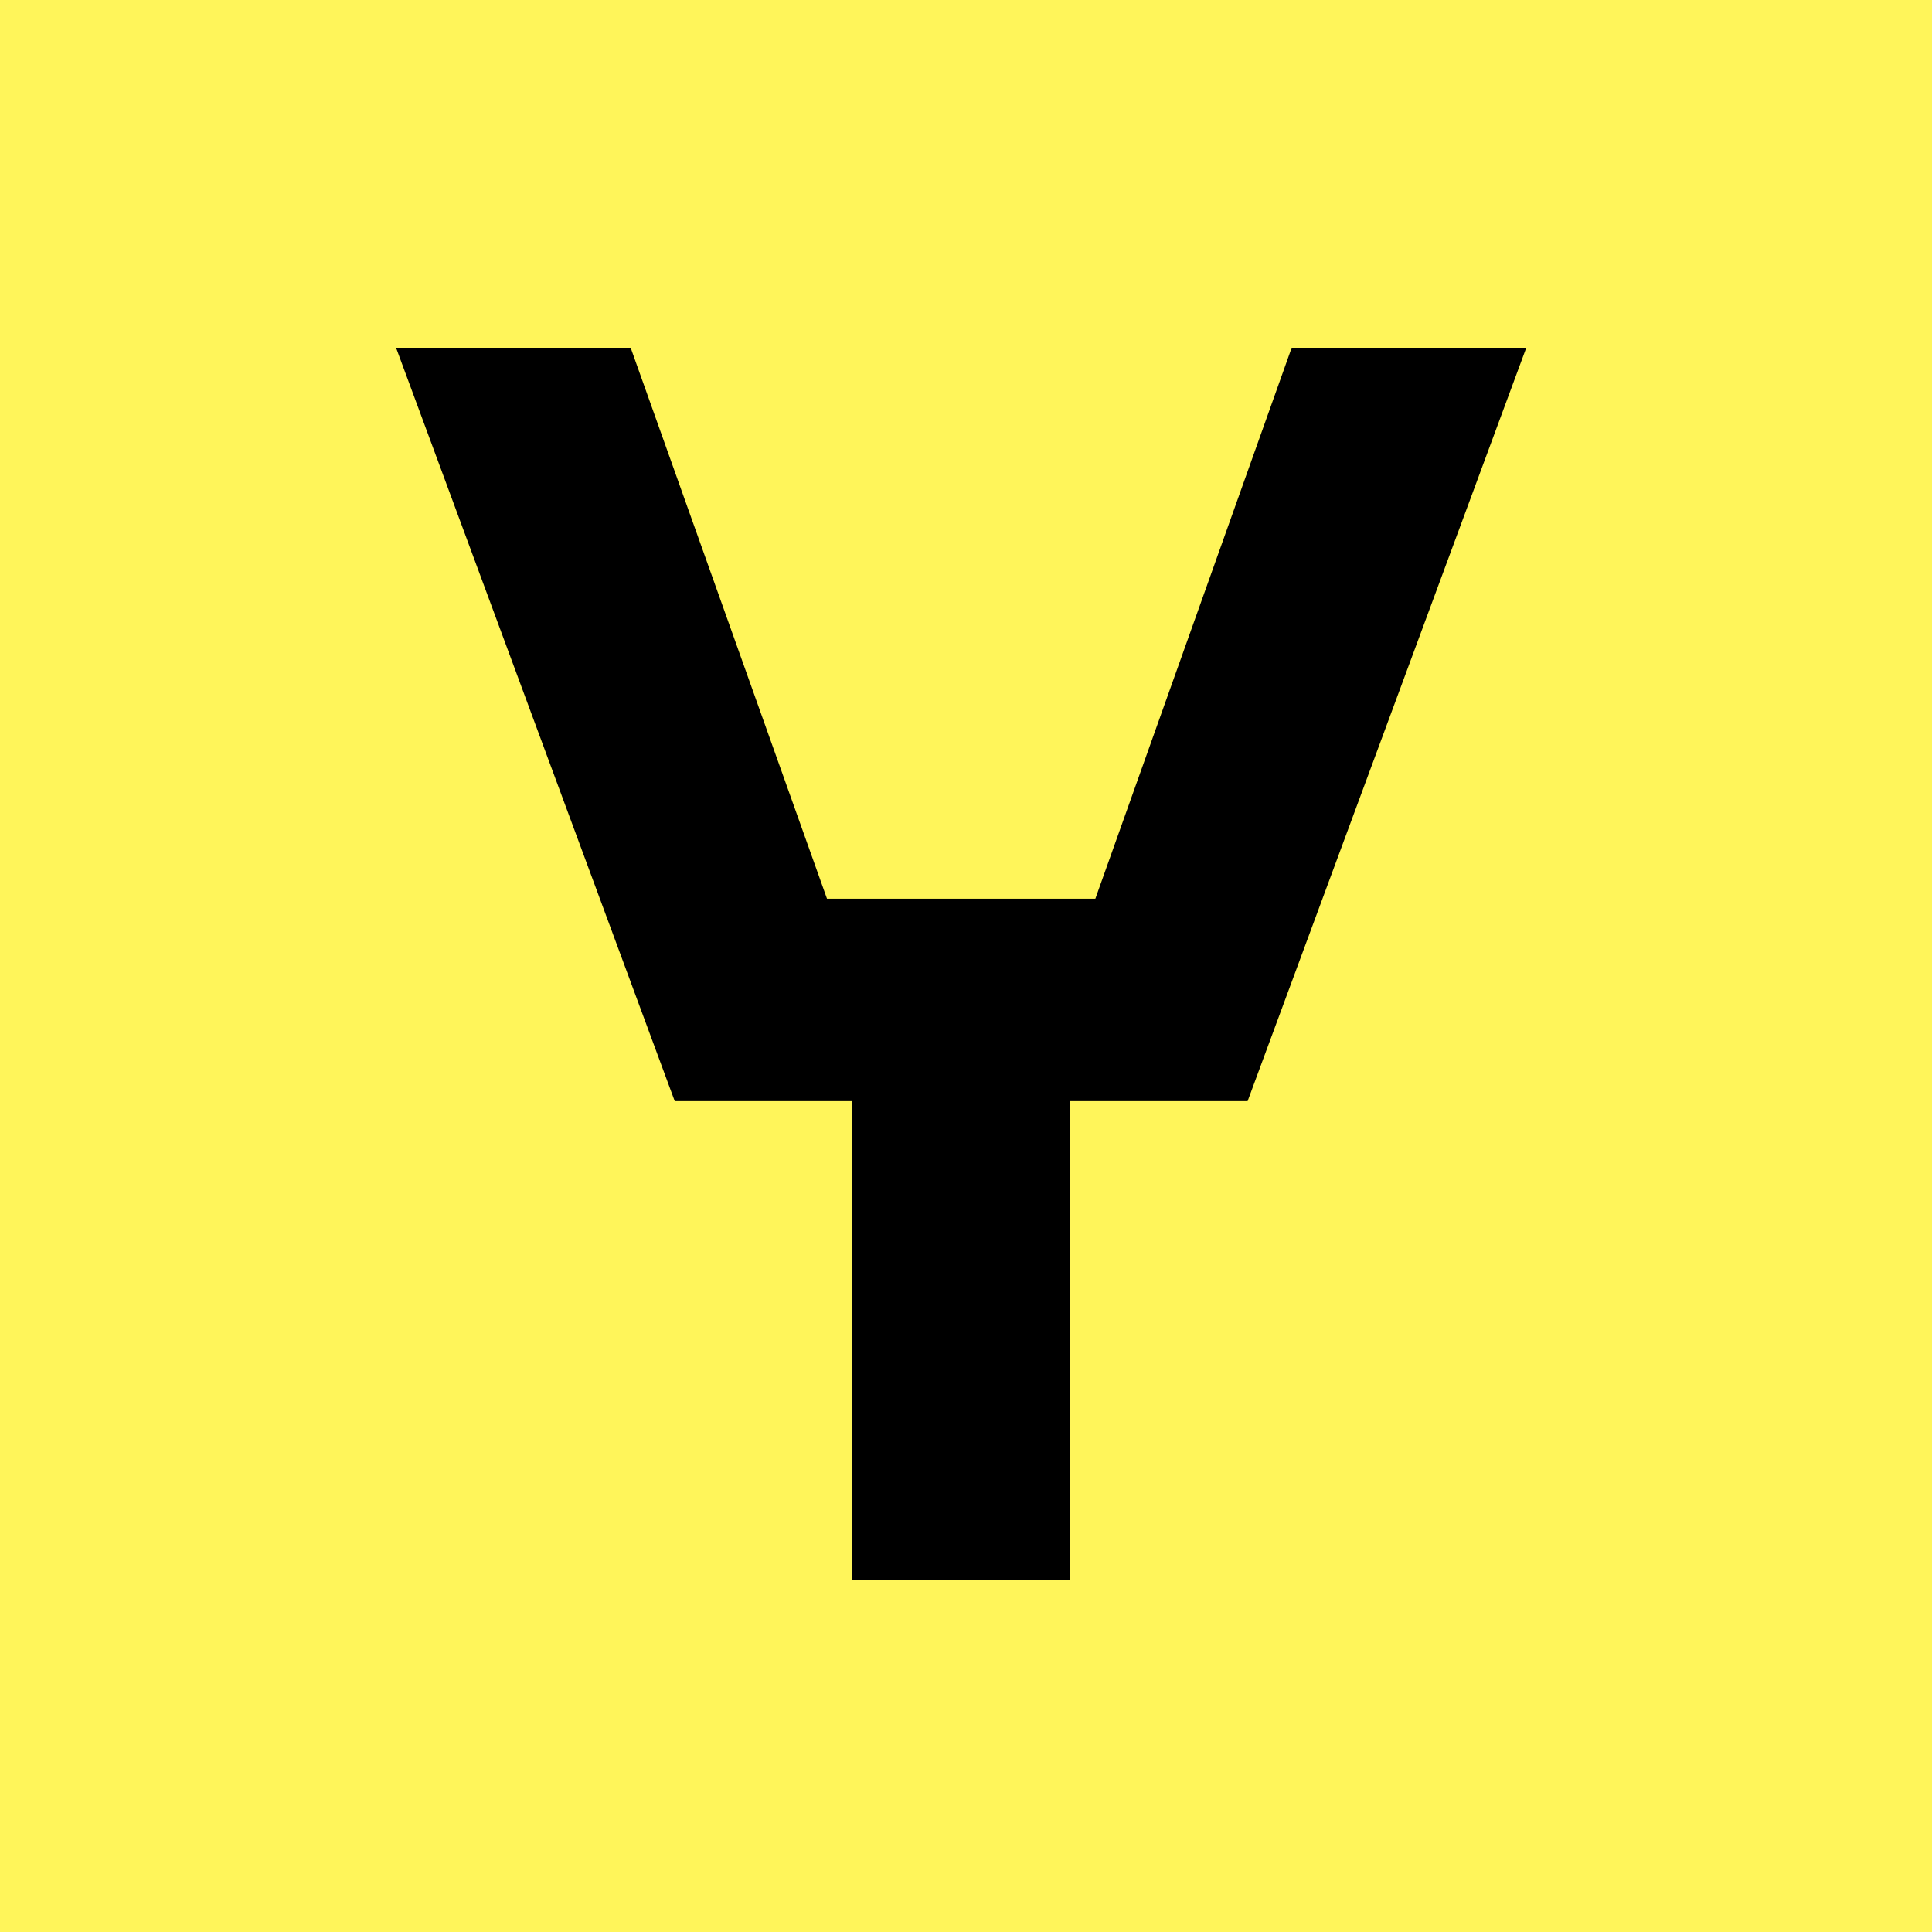 <svg width="200" height="200" viewBox="0 0 200 200" fill="none" xmlns="http://www.w3.org/2000/svg">
<rect width="200" height="200" fill="#FFF55A"/>
<path d="M158 36L129.151 113.99H110.778V163.571H88.222V113.99H69.849L41 36H65.287L85.61 93.037H113.39L133.713 36H158Z" fill="black"/>
</svg>

